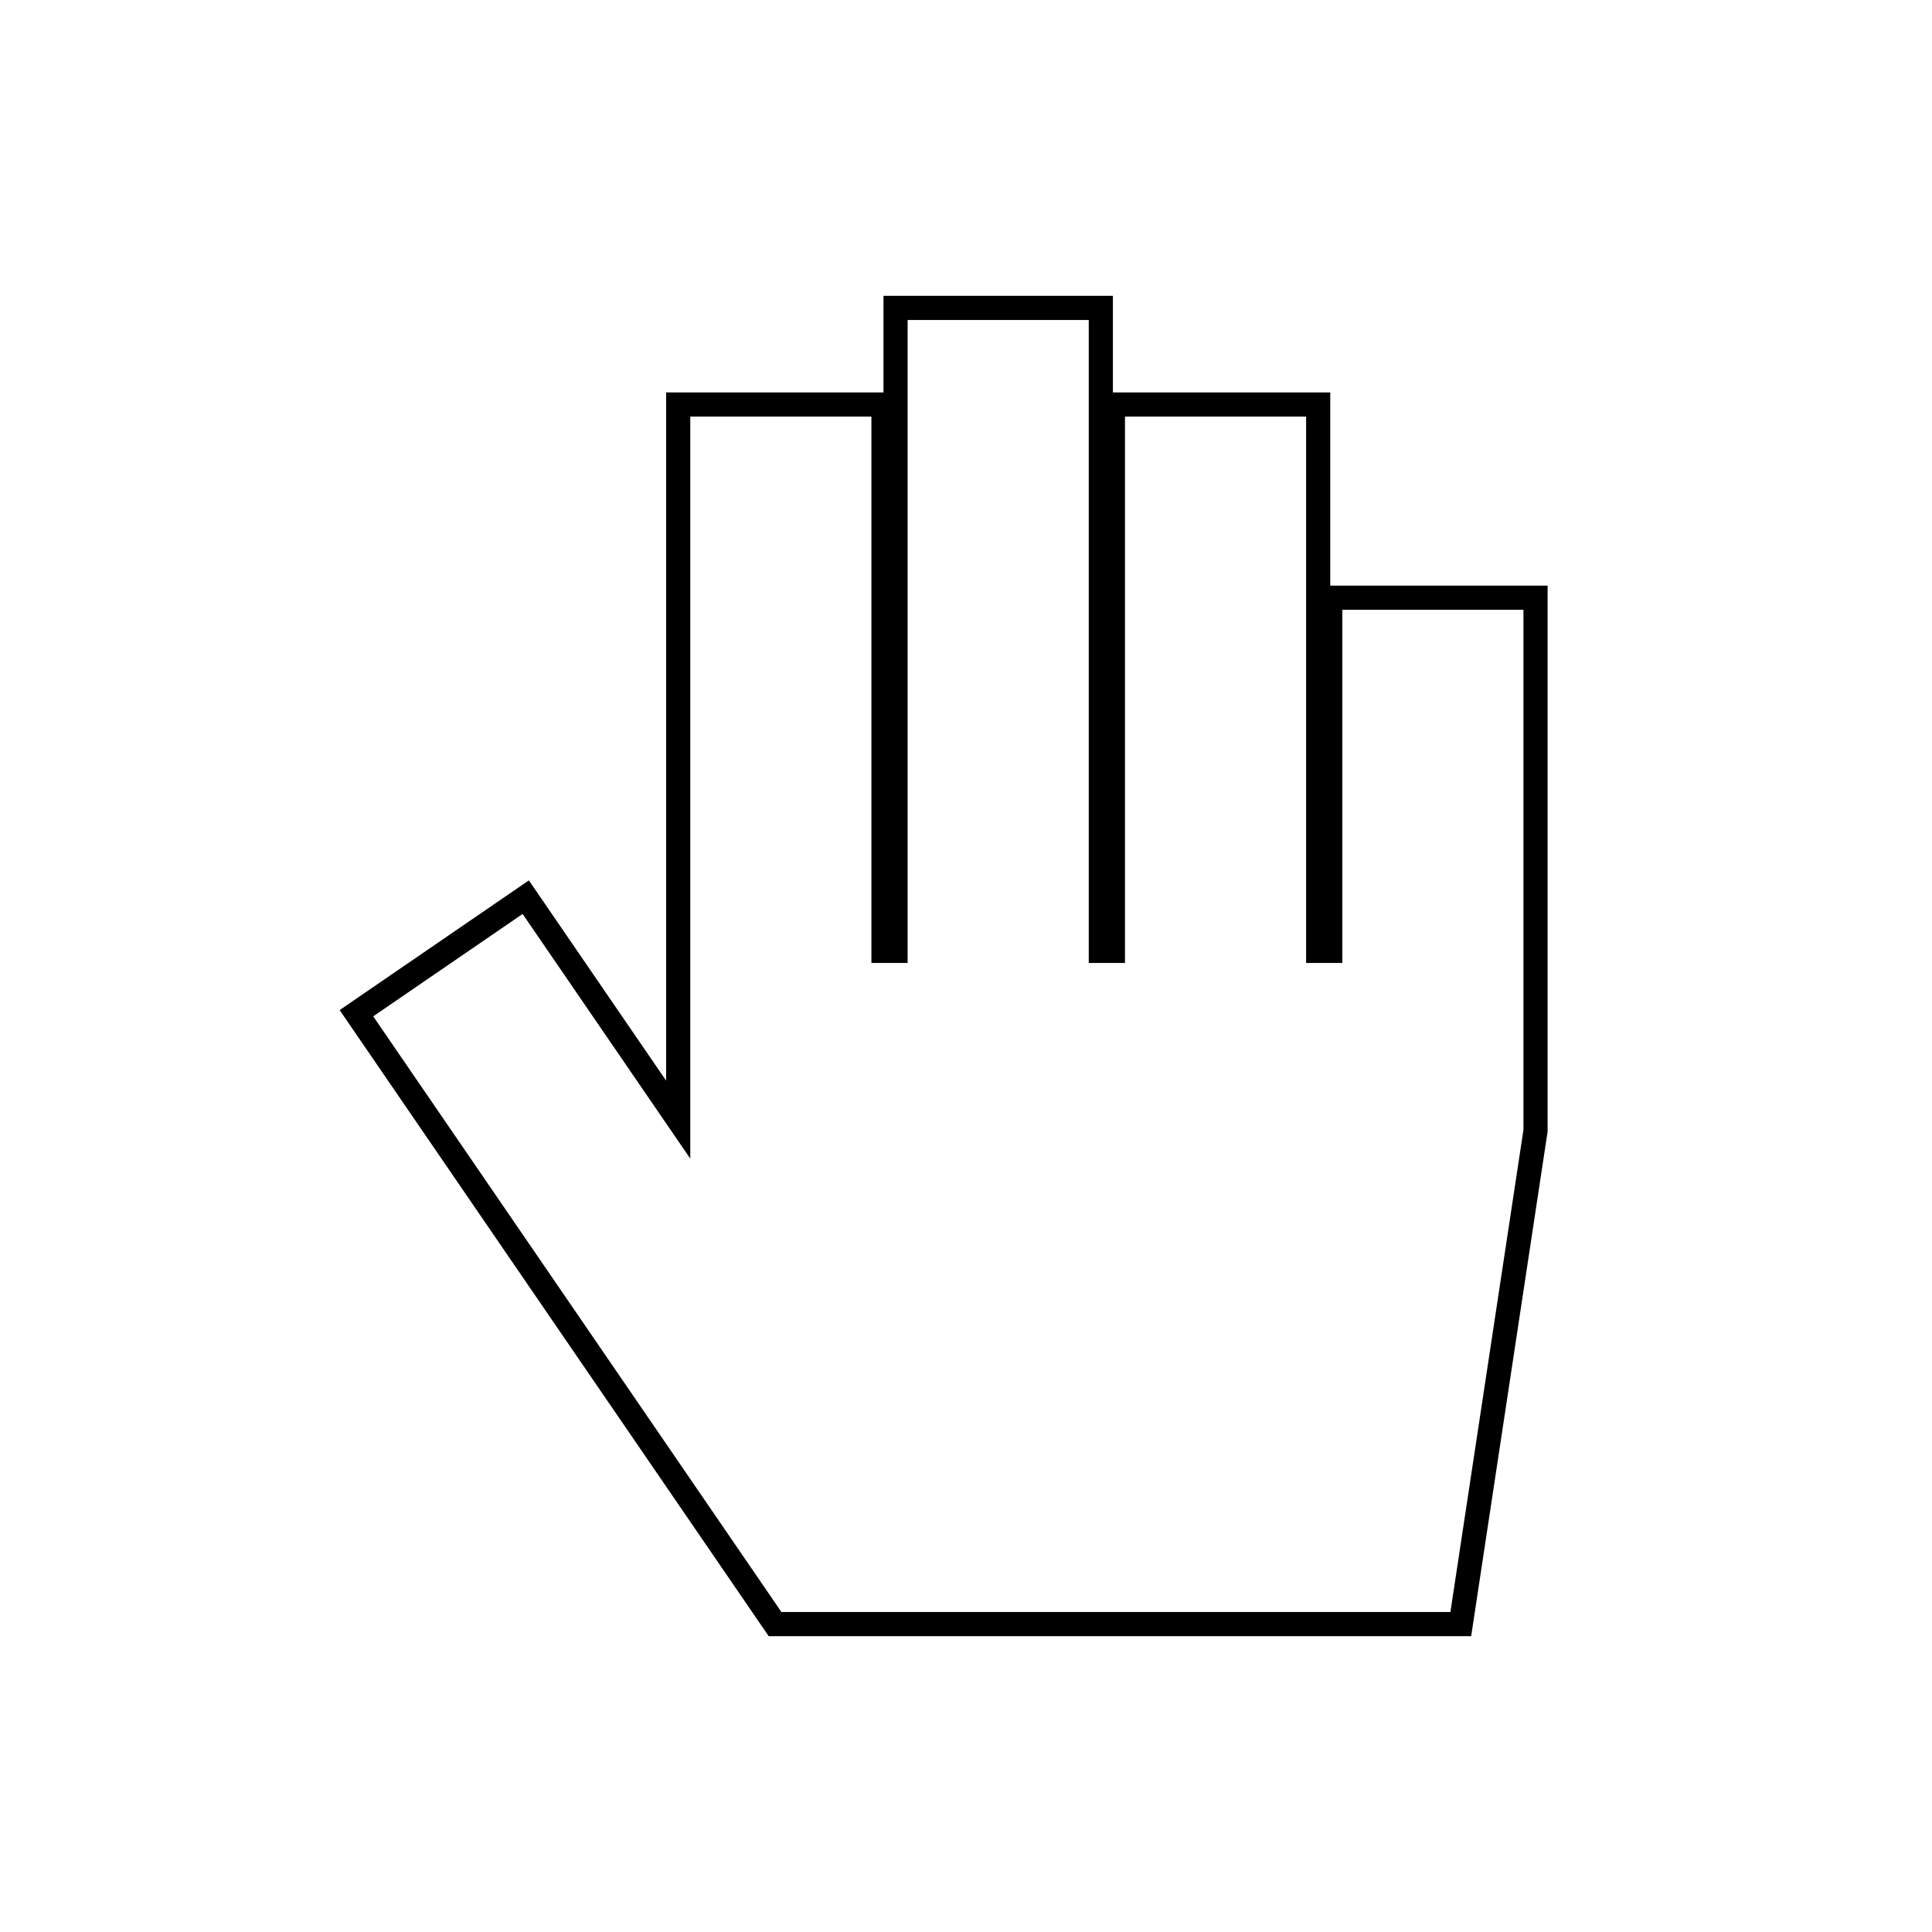 <svg viewBox="0 0 80 80" fill="none">
  <path d="M45.583 12.75V39.375H46.083V16.75H54.583V39.375H55.083V24.75H63.583V46.82L60.488 67.25H32.093L14.759 41.955L21.77 37.15L28.083 46.362V16.75H36.583V39.375H37.083V12.75H45.583Z" stroke="currentColor" stroke-linecap="square" />
</svg>